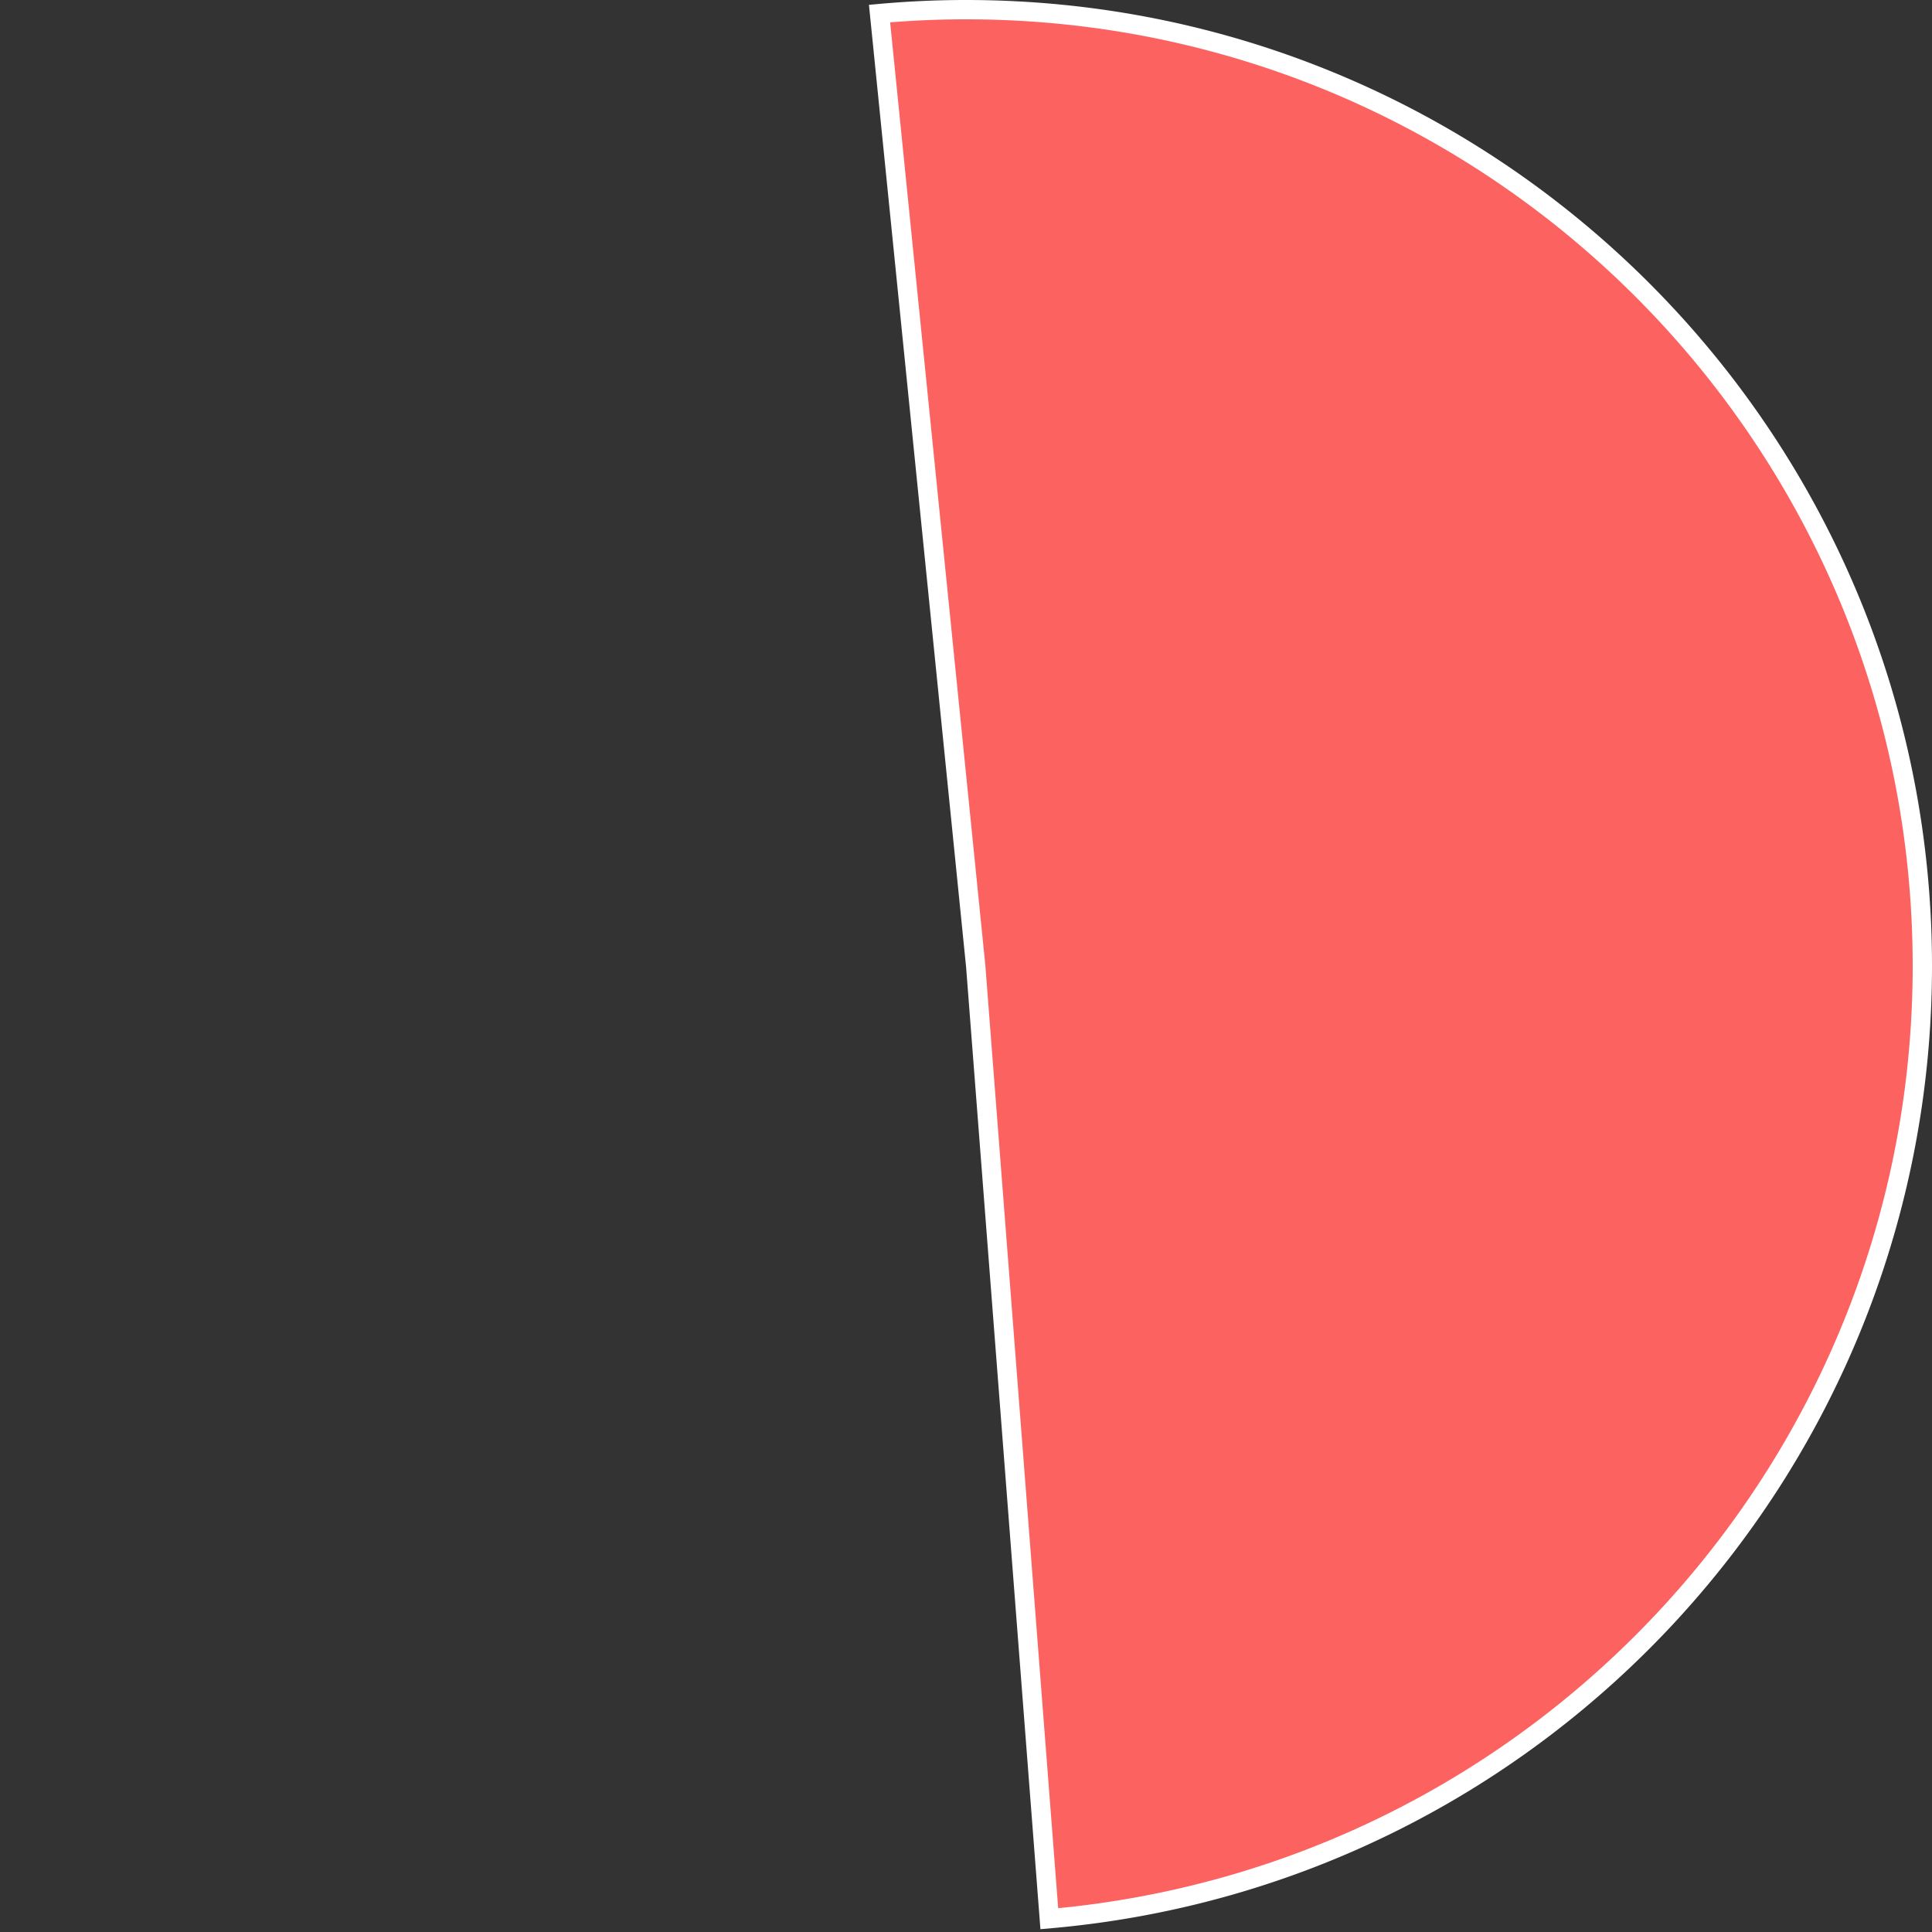 ﻿<?xml version="1.0" encoding="utf-8"?>
<svg version="1.1" xmlns:xlink="http://www.w3.org/1999/xlink" width="100px" height="100px" xmlns="http://www.w3.org/2000/svg">
  <rect width="100%" height="100%" fill="#333333" stroke="none"/>
  <g transform="matrix(1 0 0 1 -60 -142 )">
    <path d="M 105.525 142.703  C 107.013 142.568  108.506 142.5  110 142.5  C 137.338 142.5  159.5 164.662  159.5 192  C 159.5 217.692  139.852 239.083  114.312 241.312  L 110.499 191.961  A 0.5 0.5 0 0 0 110.497 191.95 L 105.525 142.703  Z " fill-rule="nonzero" fill="#fb6260" stroke="none" />
    <path d="M 105.525 142.703  C 107.013 142.568  108.506 142.5  110 142.5  C 137.338 142.5  159.5 164.662  159.5 192  C 159.5 217.692  139.852 239.083  114.312 241.312  L 110.499 191.961  A 0.5 0.5 0 0 0 110.497 191.95 L 105.525 142.703  Z " stroke-width="1" stroke="#ffffff" fill="none" />
  </g>
</svg>